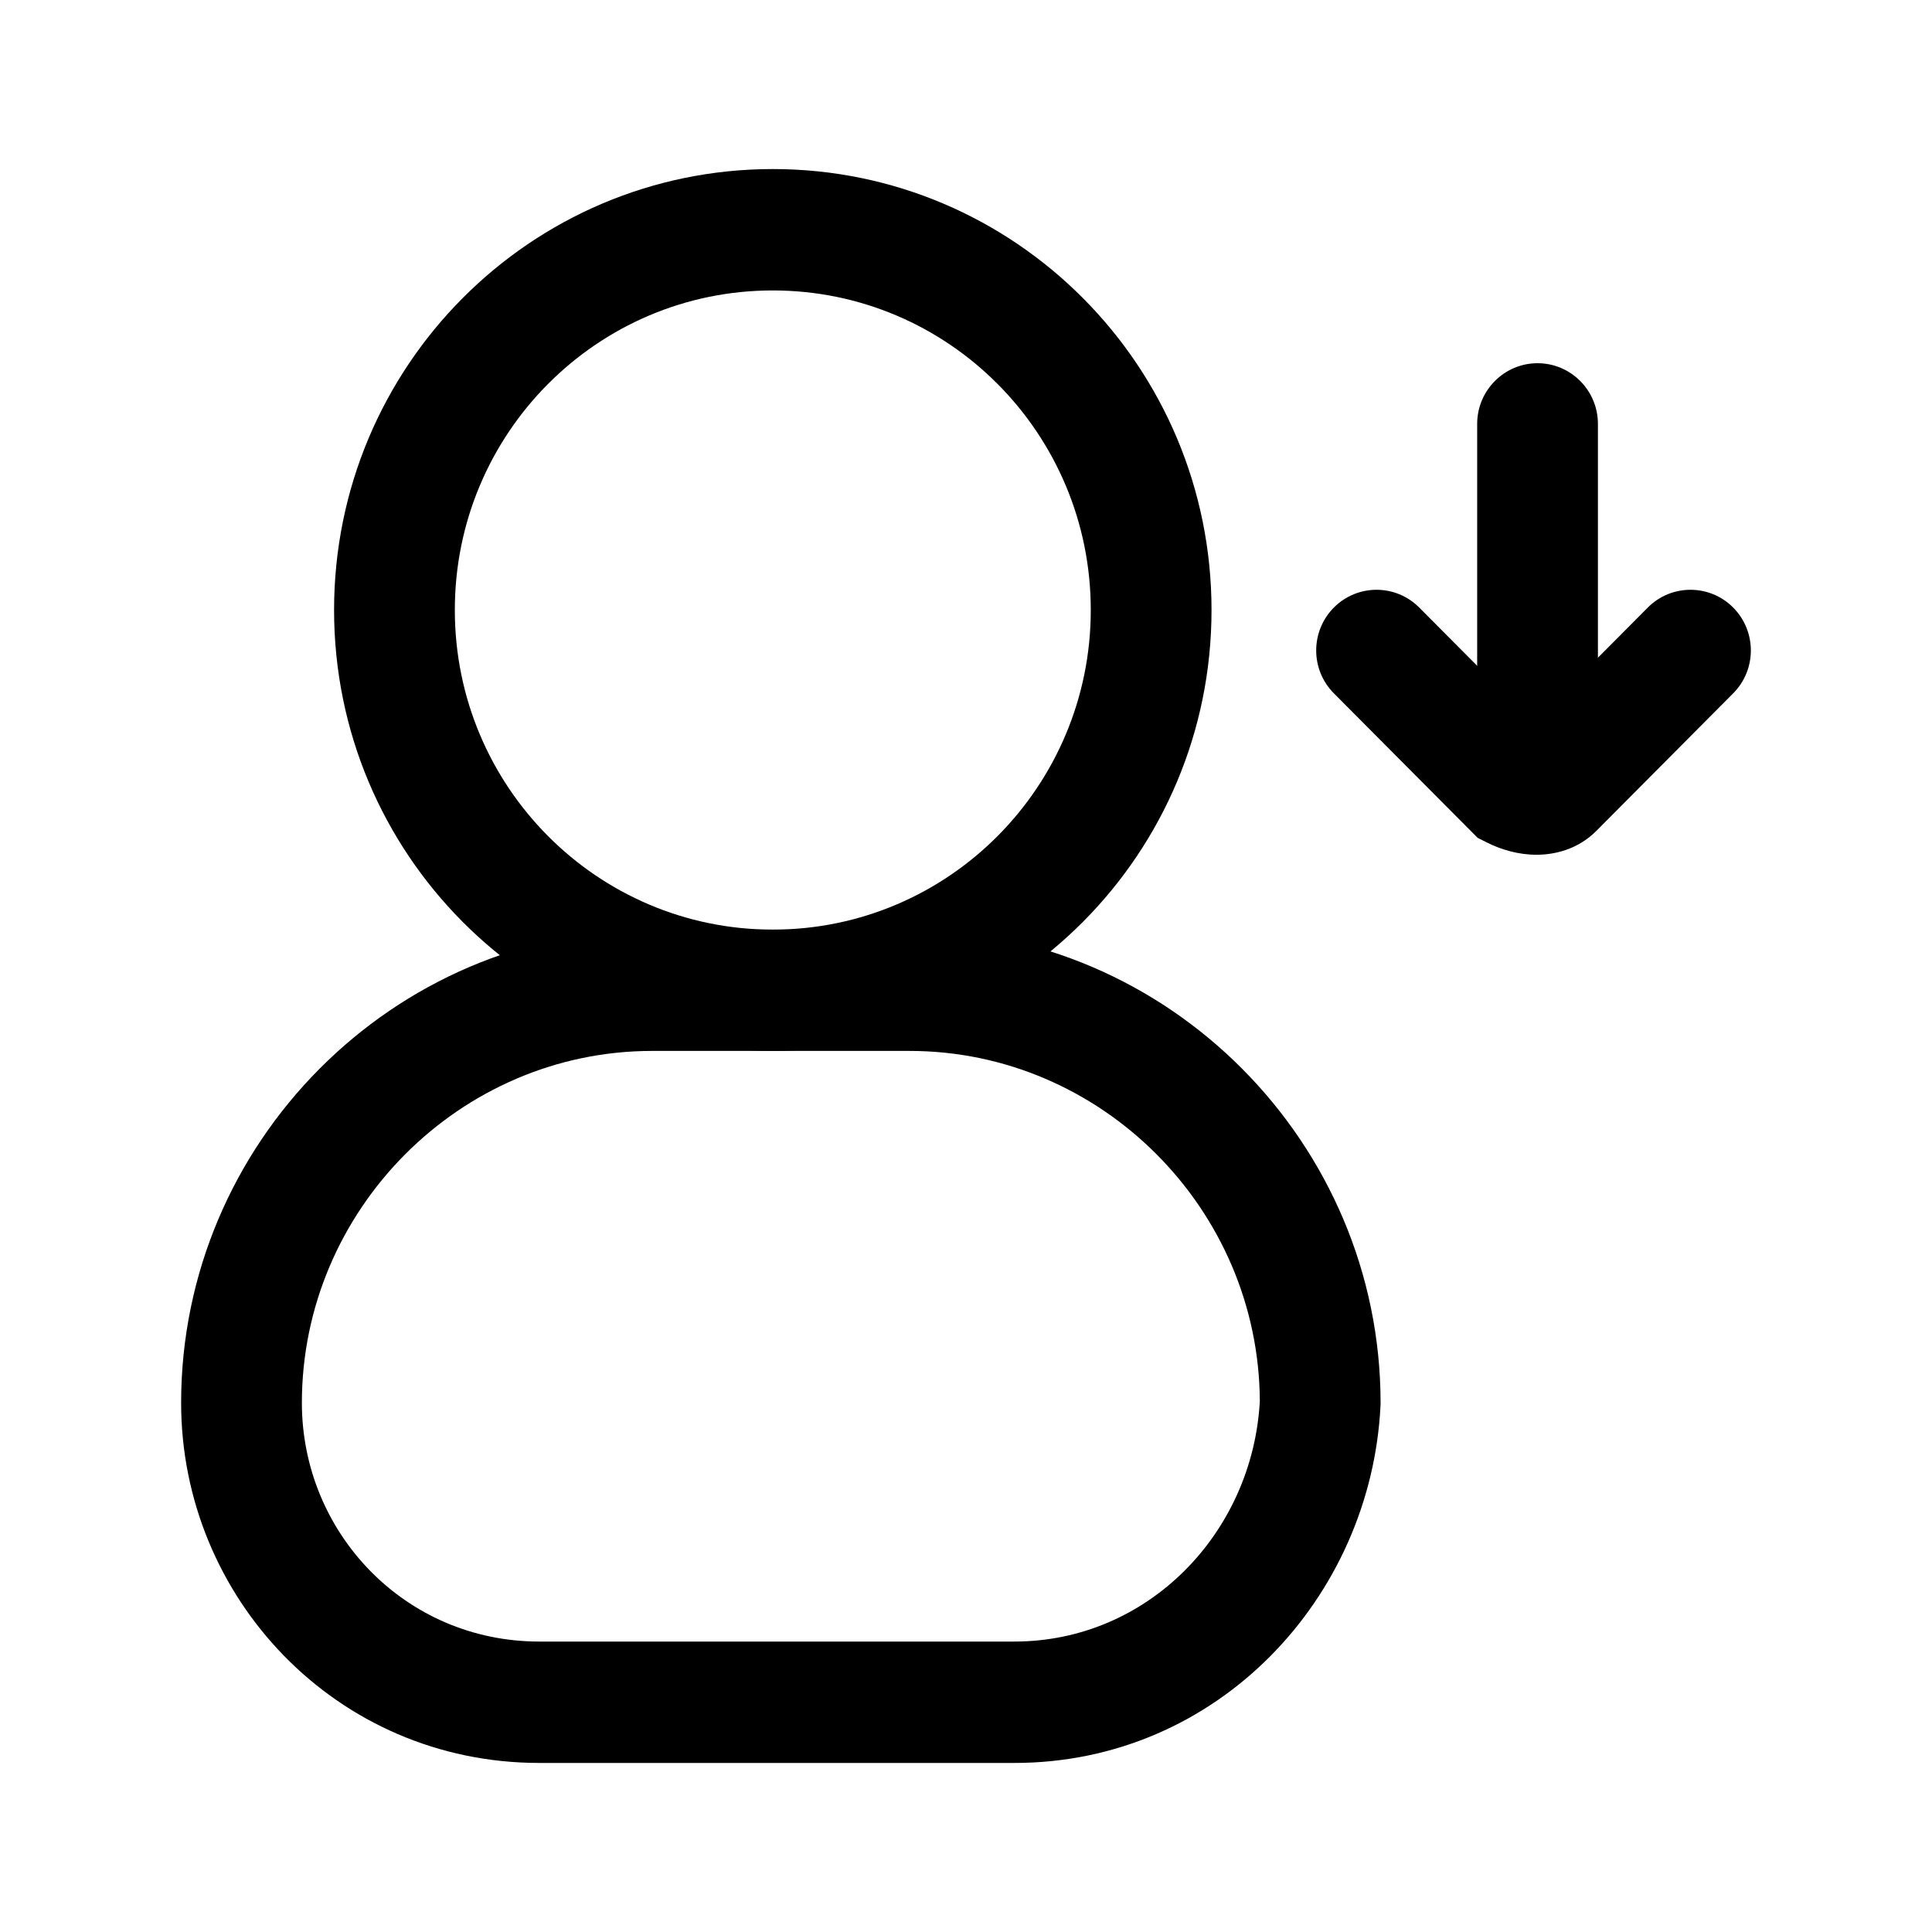 <svg width="24" height="24" viewBox="0 0 24 24" fill="none" xmlns="http://www.w3.org/2000/svg">
<path fill-rule="evenodd" clip-rule="evenodd" d="M9.6 3.608C7.418 3.608 5.65 5.385 5.65 7.578C5.65 9.77 7.418 11.548 9.6 11.548C11.782 11.548 13.55 9.77 13.55 7.578C13.55 5.385 11.782 3.608 9.6 3.608ZM4.15 7.578C4.15 4.552 6.59 2.1 9.6 2.1C12.61 2.1 15.05 4.552 15.05 7.578C15.05 10.603 12.61 13.055 9.6 13.055C6.59 13.055 4.15 10.603 4.15 7.578Z" fill="black"/>
<path fill-rule="evenodd" clip-rule="evenodd" d="M8.1 13.055C5.714 13.055 3.75 15.03 3.75 17.427C3.75 19.035 5.027 20.392 6.7 20.392H12.6C14.26 20.392 15.559 19.044 15.65 17.408C15.64 15.019 13.68 13.055 11.3 13.055H8.1ZM2.25 17.427C2.25 14.197 4.886 11.548 8.1 11.548H11.3C14.514 11.548 17.15 14.197 17.15 17.427V17.446L17.149 17.465C17.031 19.841 15.134 21.9 12.6 21.9H6.7C4.173 21.9 2.25 19.84 2.25 17.427Z" fill="black"/>
<path fill-rule="evenodd" clip-rule="evenodd" d="M19.1 4.512C19.514 4.512 19.85 4.85 19.85 5.266V9.387C19.85 9.803 19.514 10.141 19.1 10.141C18.686 10.141 18.35 9.803 18.35 9.387V5.266C18.35 4.85 18.686 4.512 19.1 4.512Z" fill="black"/>
<path fill-rule="evenodd" clip-rule="evenodd" d="M16.57 7.547C16.863 7.253 17.337 7.253 17.63 7.547L19.05 8.974L20.47 7.547C20.762 7.253 21.237 7.253 21.53 7.547C21.823 7.842 21.823 8.319 21.53 8.613L19.83 10.322C19.598 10.555 19.307 10.618 19.087 10.618C18.863 10.618 18.649 10.556 18.465 10.463L18.356 10.408L16.57 8.613C16.277 8.319 16.277 7.842 16.57 7.547Z" fill="black"/>
</svg>
